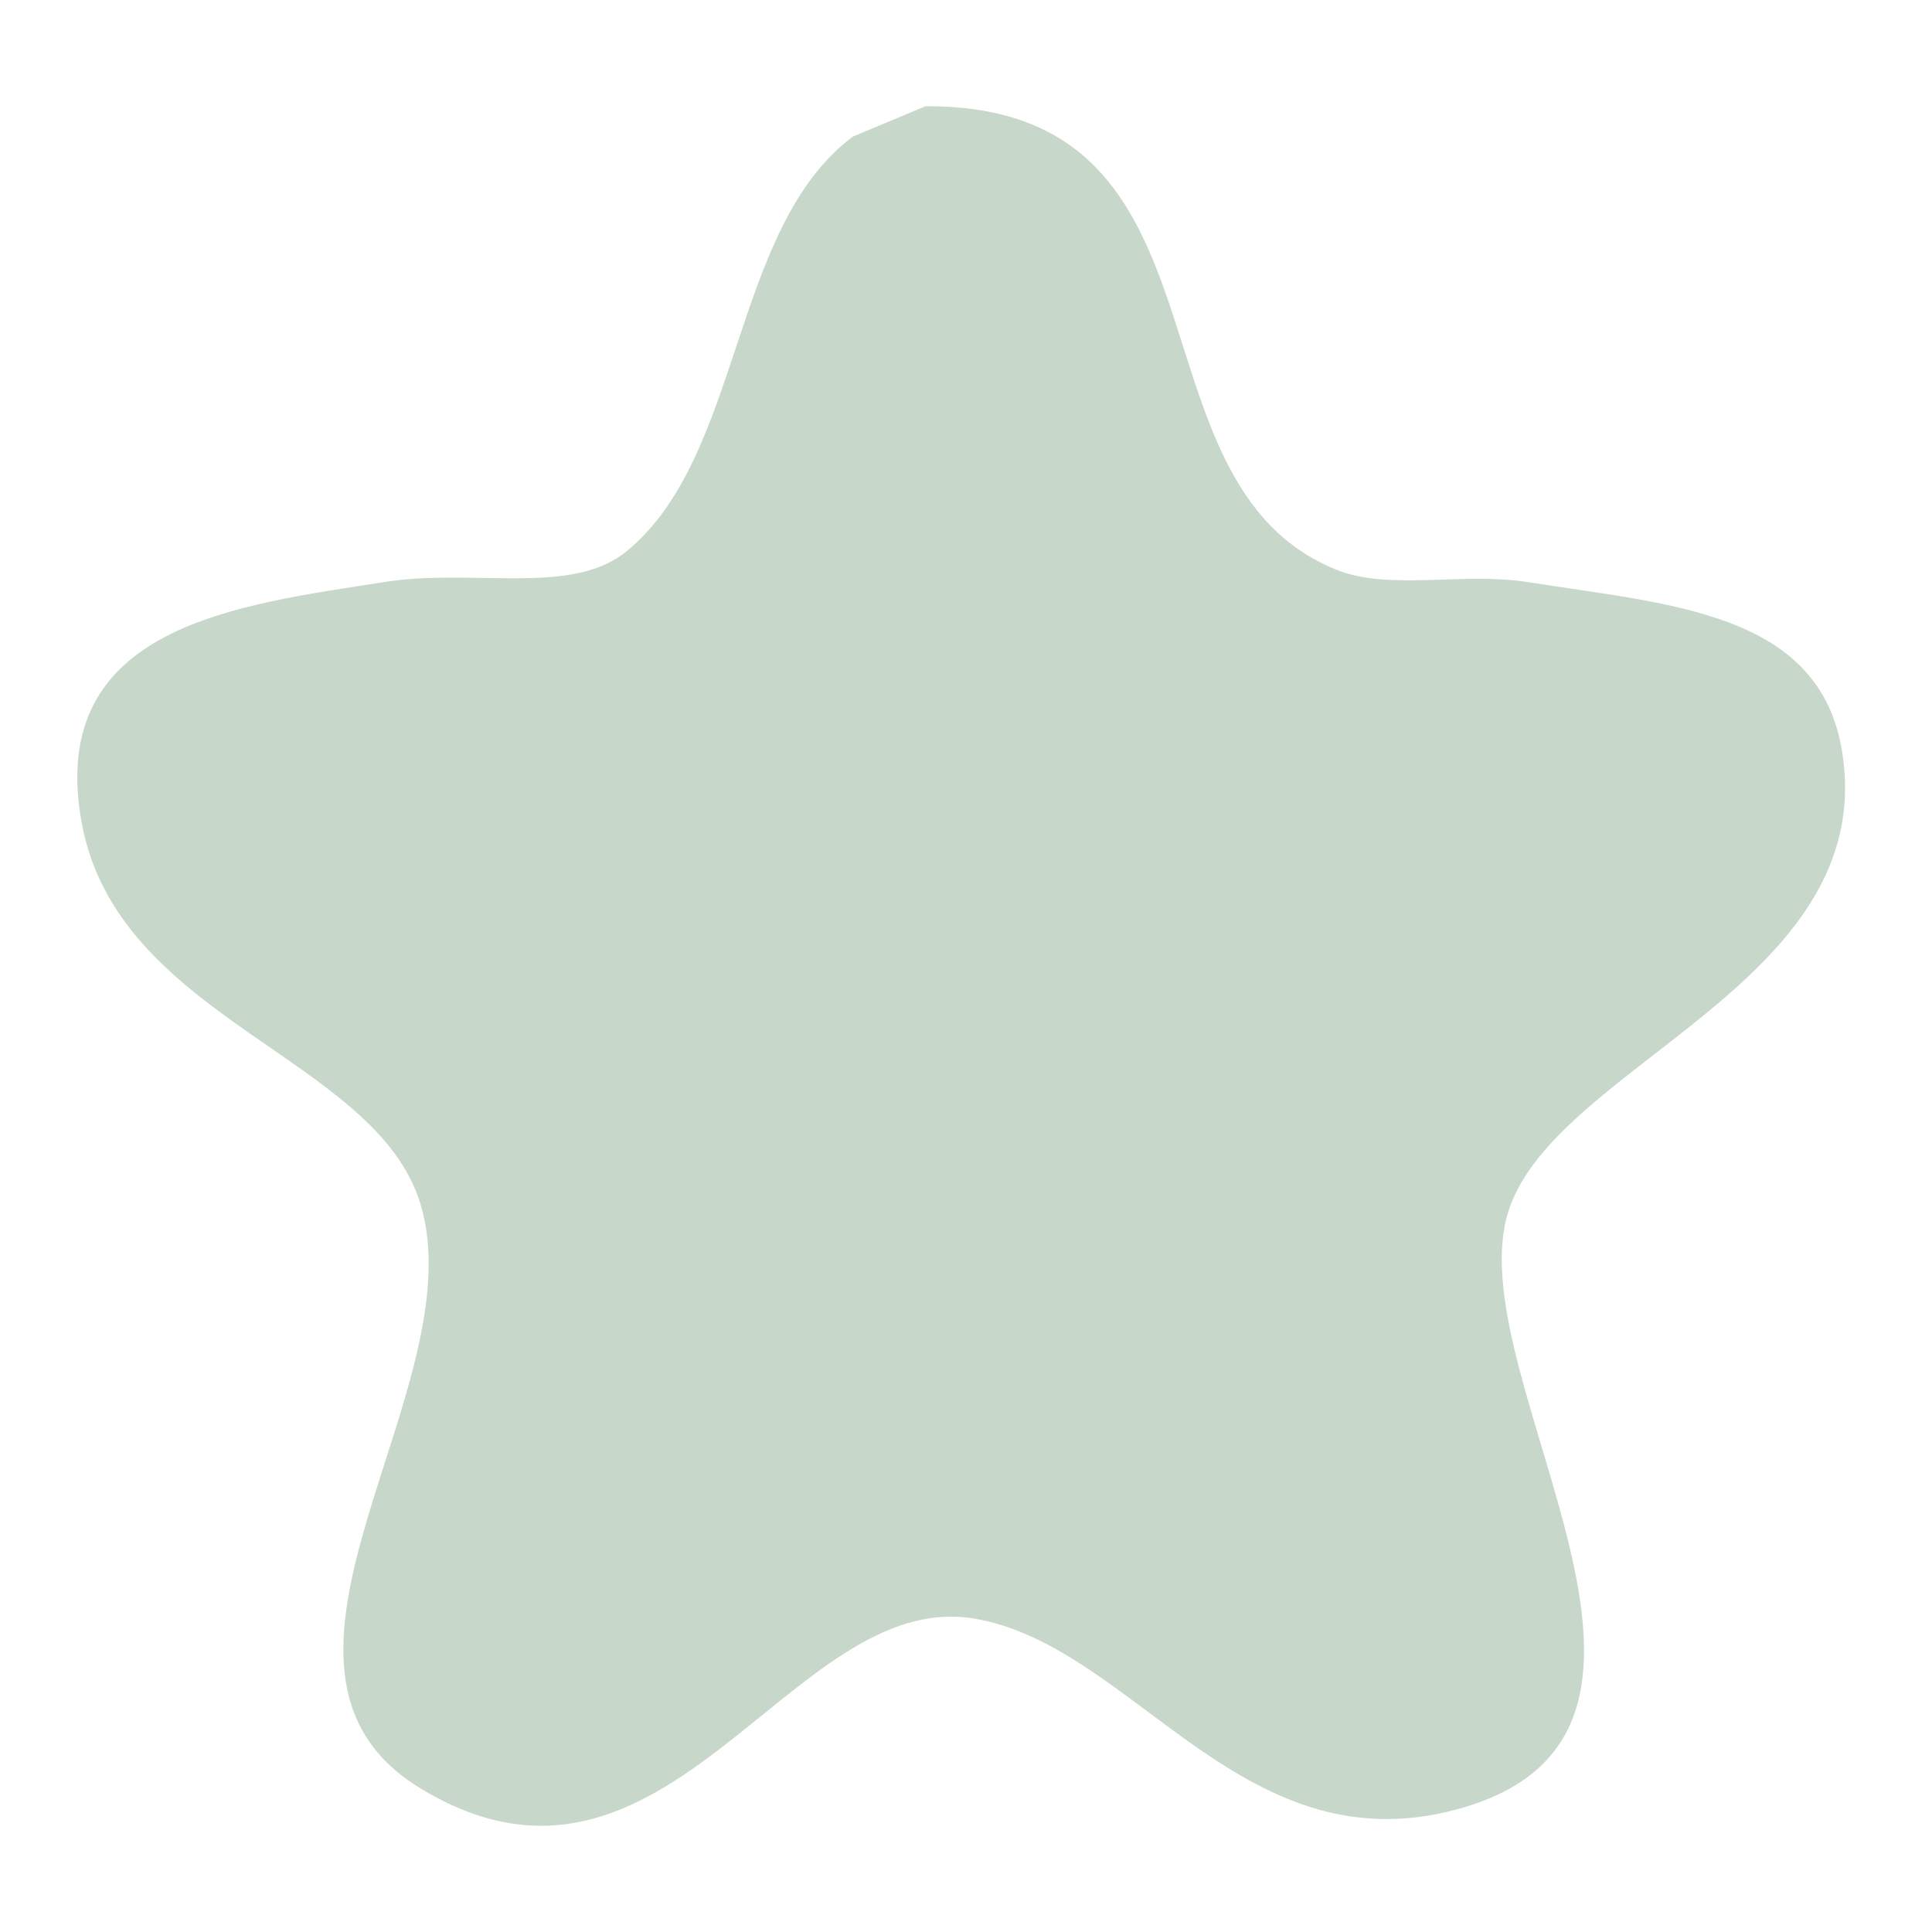 <svg xmlns="http://www.w3.org/2000/svg" width="30" height="30" viewBox="0 0 200 200">
    <defs>
        <style>
            .cls-1 {
                fill: #C7D7CA;
                fill-rule: evenodd;
            }

        </style>
    </defs>
    <path id="STARY_1" data-name="STARY 1" class="cls-1" d="M95.806,11c33.137-.165,20.053,38.989,42.591,48,5.423,2.168,13.085.2,19.73,1.255,14.629,2.326,30.249,3.045,32.57,17.569,3.879,24.277-30.79,32.6-34.762,48.314C151.609,143.25,178.9,178.682,151.863,187c-22.988,7.073-34.294-16.681-51.047-19.451-19.028-3.146-31.787,33.1-57.31,17.569-20.549-12.507,5.865-41.453,0-60.549-4.67-15.207-31.433-19.026-35.075-39.53C4.816,64.69,24.818,62.622,39.748,60.255,49.011,58.786,59.1,61.726,64.8,57.118c12.119-9.791,10.823-33.5,23.488-42.98Z" fill="#C7D7CA"/>
</svg>
